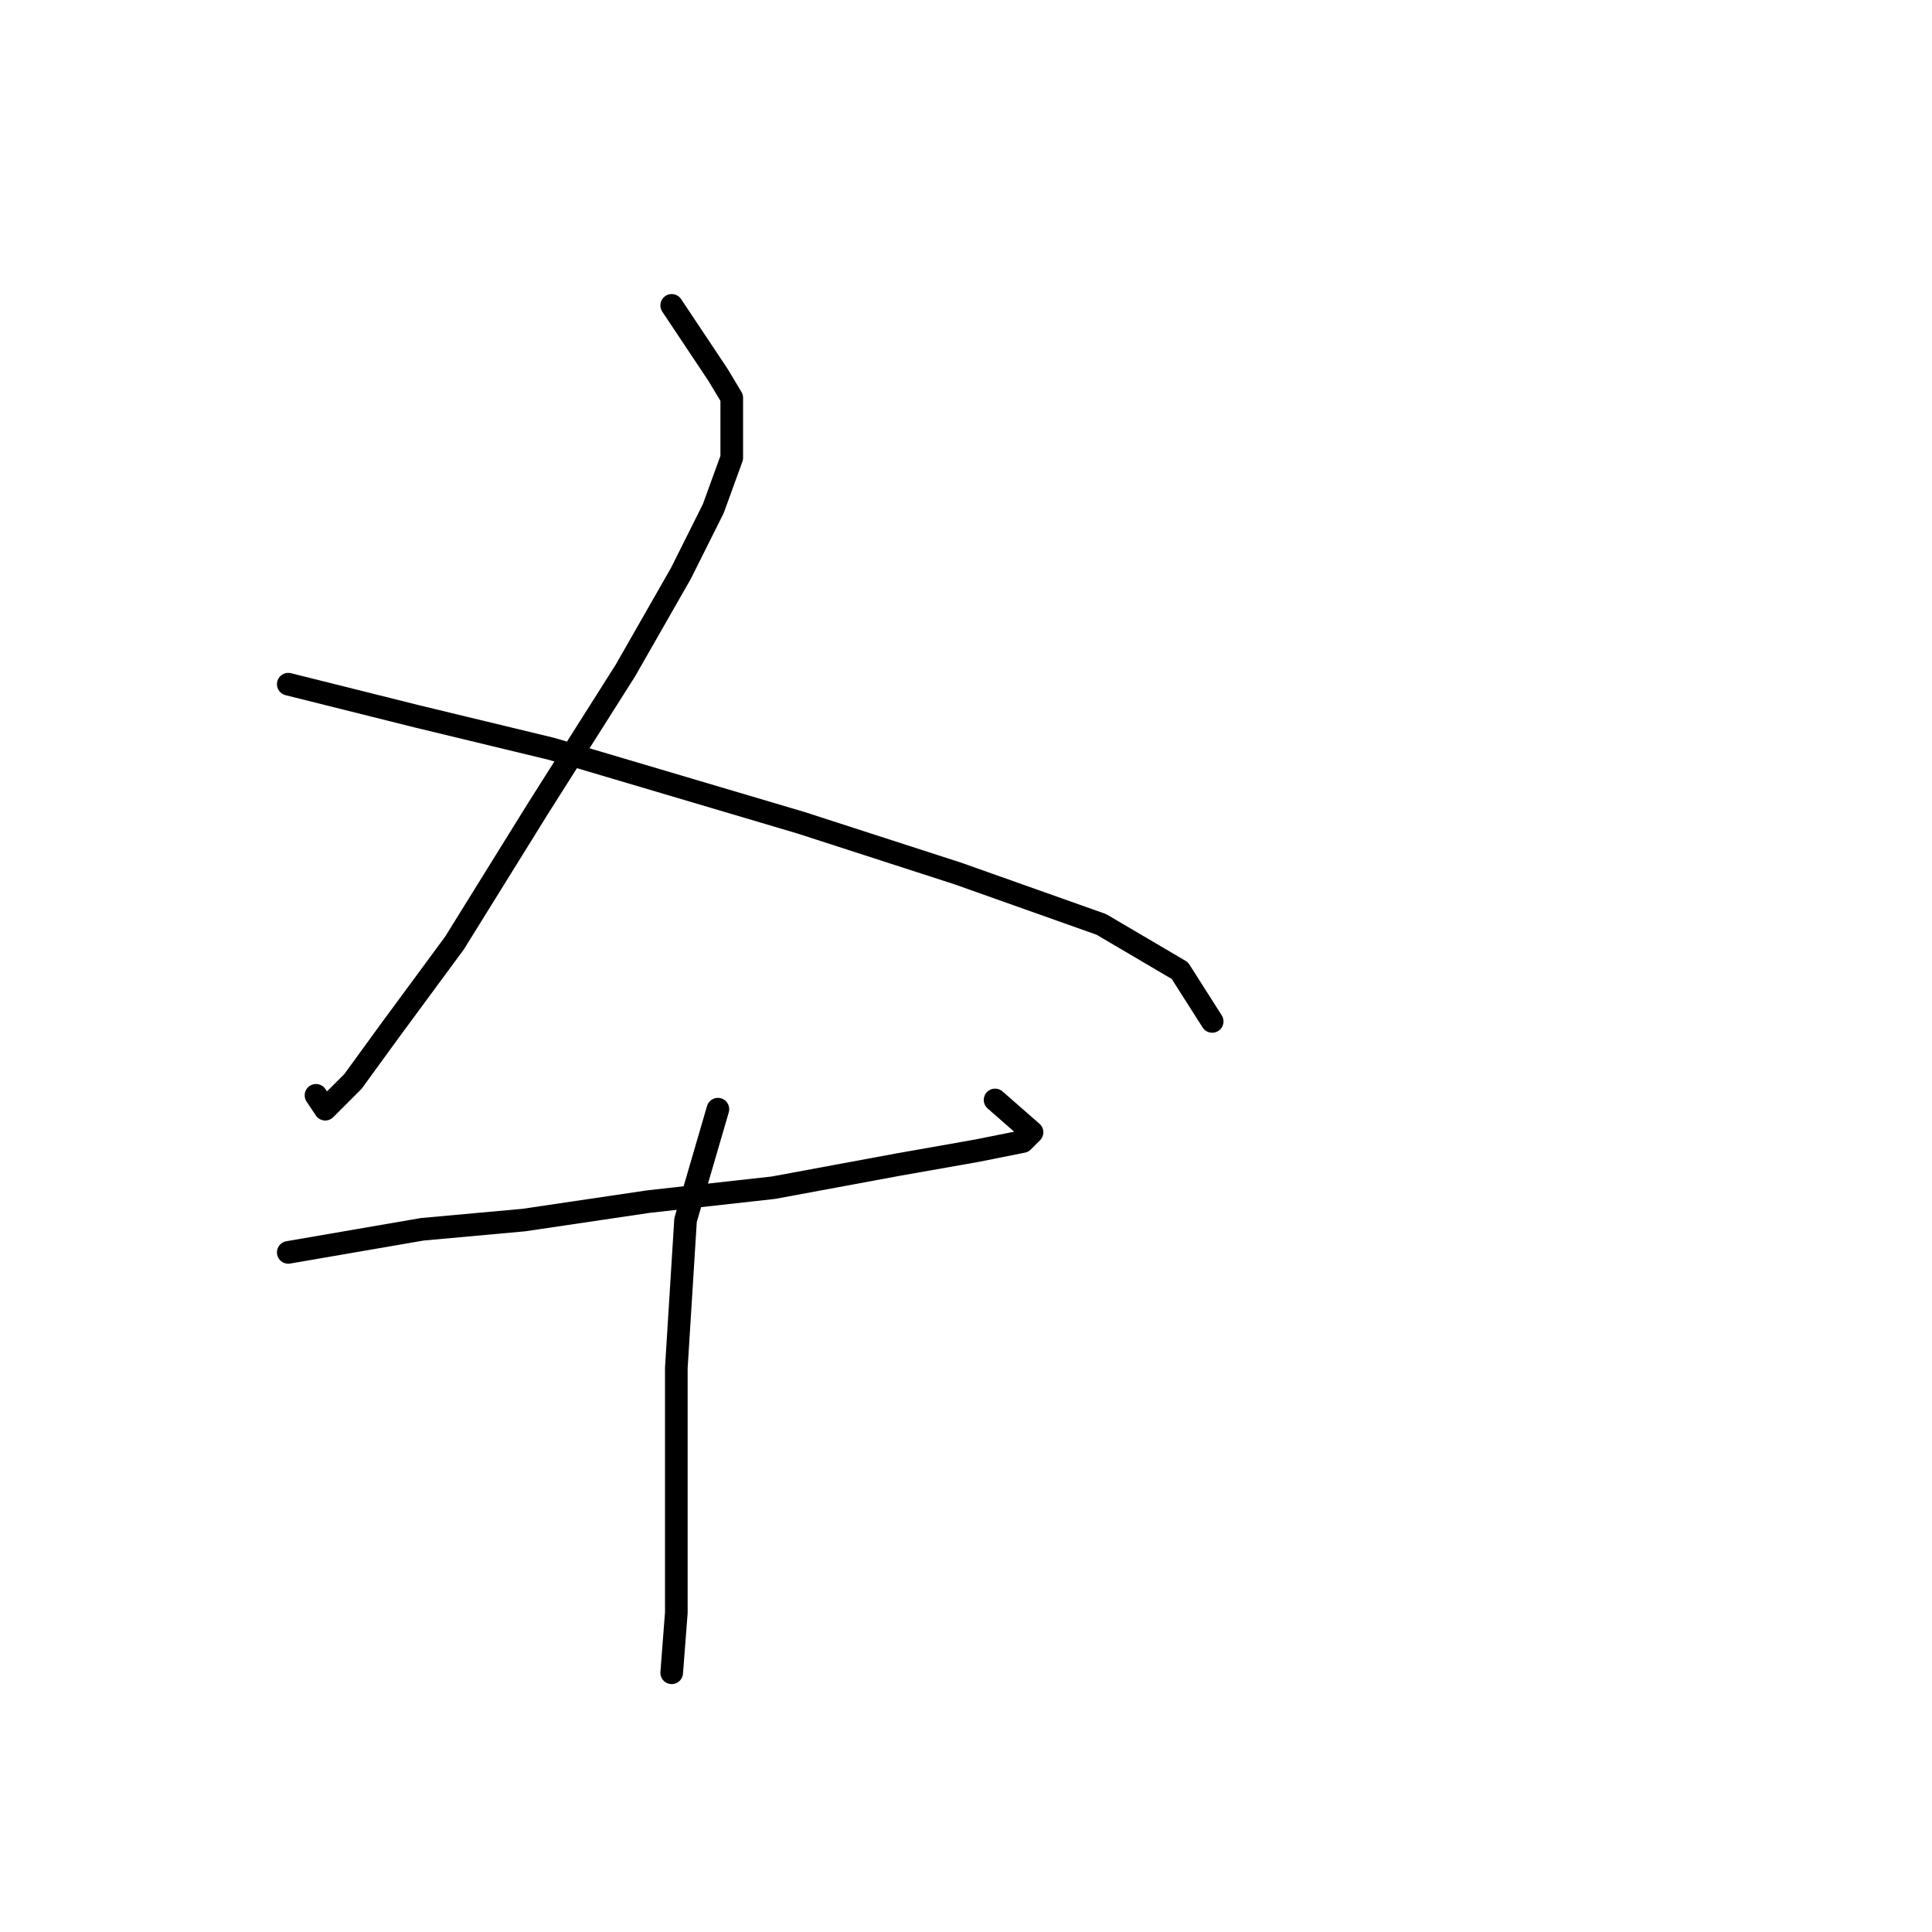 <?xml version="1.0" standalone="no"?>
    <svg width="256" height="256" xmlns="http://www.w3.org/2000/svg" version="1.1">
    <polyline stroke="black" stroke-width="3" stroke-linecap="round" fill="transparent" stroke-linejoin="round" points="89.004 40.465 95.125 49.647 96.961 52.707 96.961 56.38 96.961 60.665 94.513 67.398 90.228 75.968 82.883 88.822 71.253 107.186 60.235 124.937 51.665 136.567 46.768 143.3 43.095 146.973 41.871 145.137 41.871 145.137 " />
        <polyline stroke="black" stroke-width="3" stroke-linecap="round" fill="transparent" stroke-linejoin="round" points="38.198 90.658 55.338 94.943 73.089 99.228 106.143 109.022 126.955 115.755 145.93 122.488 156.336 128.61 160.621 135.343 160.621 135.343 " />
        <polyline stroke="black" stroke-width="3" stroke-linecap="round" fill="transparent" stroke-linejoin="round" points="38.198 165.948 55.95 162.888 69.416 161.664 85.943 159.215 102.47 157.379 118.997 154.318 129.403 152.482 135.524 151.258 136.749 150.033 131.852 145.749 131.852 145.749 " />
        <polyline stroke="black" stroke-width="3" stroke-linecap="round" fill="transparent" stroke-linejoin="round" points="95.125 146.973 90.84 161.664 89.616 181.251 89.616 199.003 89.616 213.693 89.004 221.651 89.004 221.651 " />
        </svg>